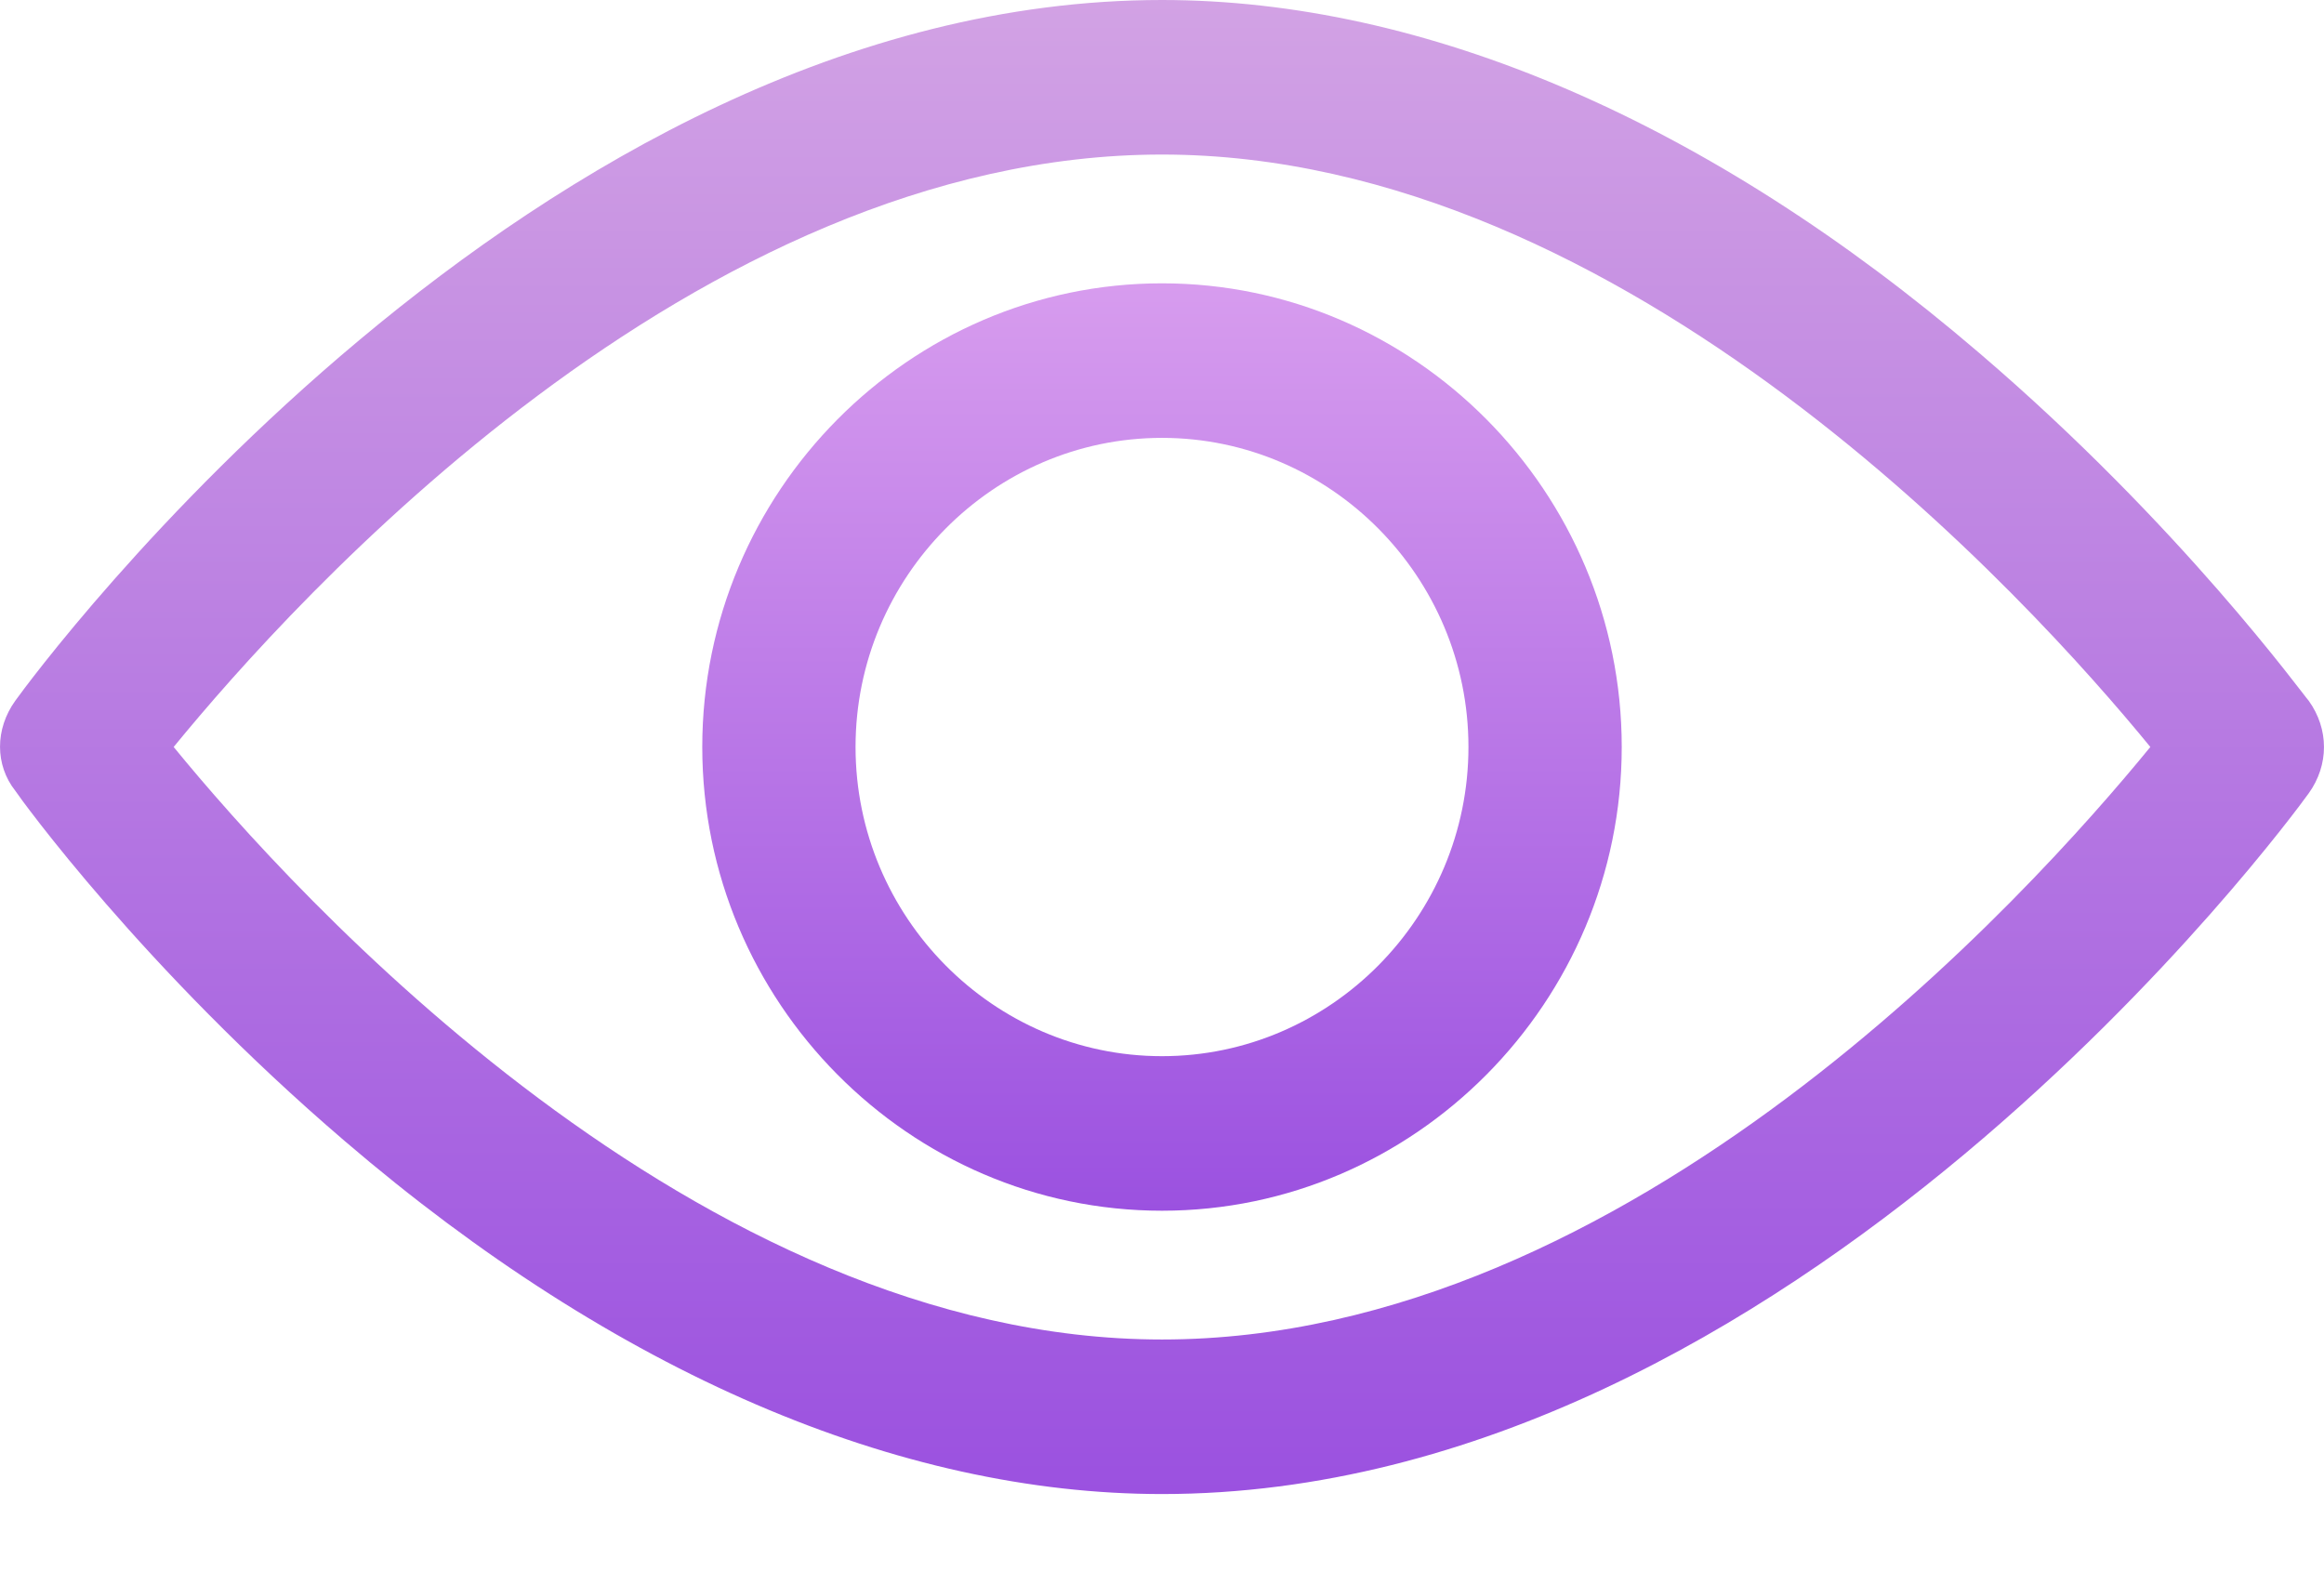 <svg width="22" height="15" viewBox="0 0 22 15" fill="none" xmlns="http://www.w3.org/2000/svg">
<path d="M21.855 6.633C21.807 6.584 20.646 4.974 18.736 3.341C16.174 1.146 13.49 0 11 0C5.029 0 0.338 6.364 0.145 6.633C-0.048 6.901 -0.048 7.242 0.145 7.486C0.193 7.559 1.354 9.168 3.264 10.802C5.826 12.997 8.51 14.143 11 14.143C16.971 14.143 21.662 7.779 21.855 7.51C22.048 7.242 22.048 6.901 21.855 6.633ZM11 12.68C6.6 12.68 2.78 8.461 1.644 7.071C2.78 5.682 6.576 1.463 11 1.463C15.4 1.463 19.22 5.682 20.356 7.071C19.22 8.461 15.424 12.68 11 12.68Z" fill="url(#paint0_linear)"/>
<path d="M11 2.682C8.607 2.682 6.648 4.657 6.648 7.071C6.648 9.485 8.607 11.461 11 11.461C13.393 11.461 15.352 9.485 15.352 7.071C15.352 4.657 13.393 2.682 11 2.682ZM11 9.998C9.404 9.998 8.099 8.681 8.099 7.071C8.099 5.462 9.404 4.145 11 4.145C12.596 4.145 13.901 5.462 13.901 7.071C13.901 8.681 12.596 9.998 11 9.998Z" fill="url(#paint1_linear)"/>
<defs>
<linearGradient id="paint0_linear" x1="11" y1="0" x2="11" y2="14.143" gradientUnits="userSpaceOnUse">
<stop stop-color="#D2A2E4"/>
<stop offset="1" stop-color="#9B51E0"/>
</linearGradient>
<linearGradient id="paint1_linear" x1="11" y1="2.682" x2="11" y2="11.461" gradientUnits="userSpaceOnUse">
<stop stop-color="#D79CEE"/>
<stop offset="1" stop-color="#9B51E0"/>
</linearGradient>
</defs>
</svg>
